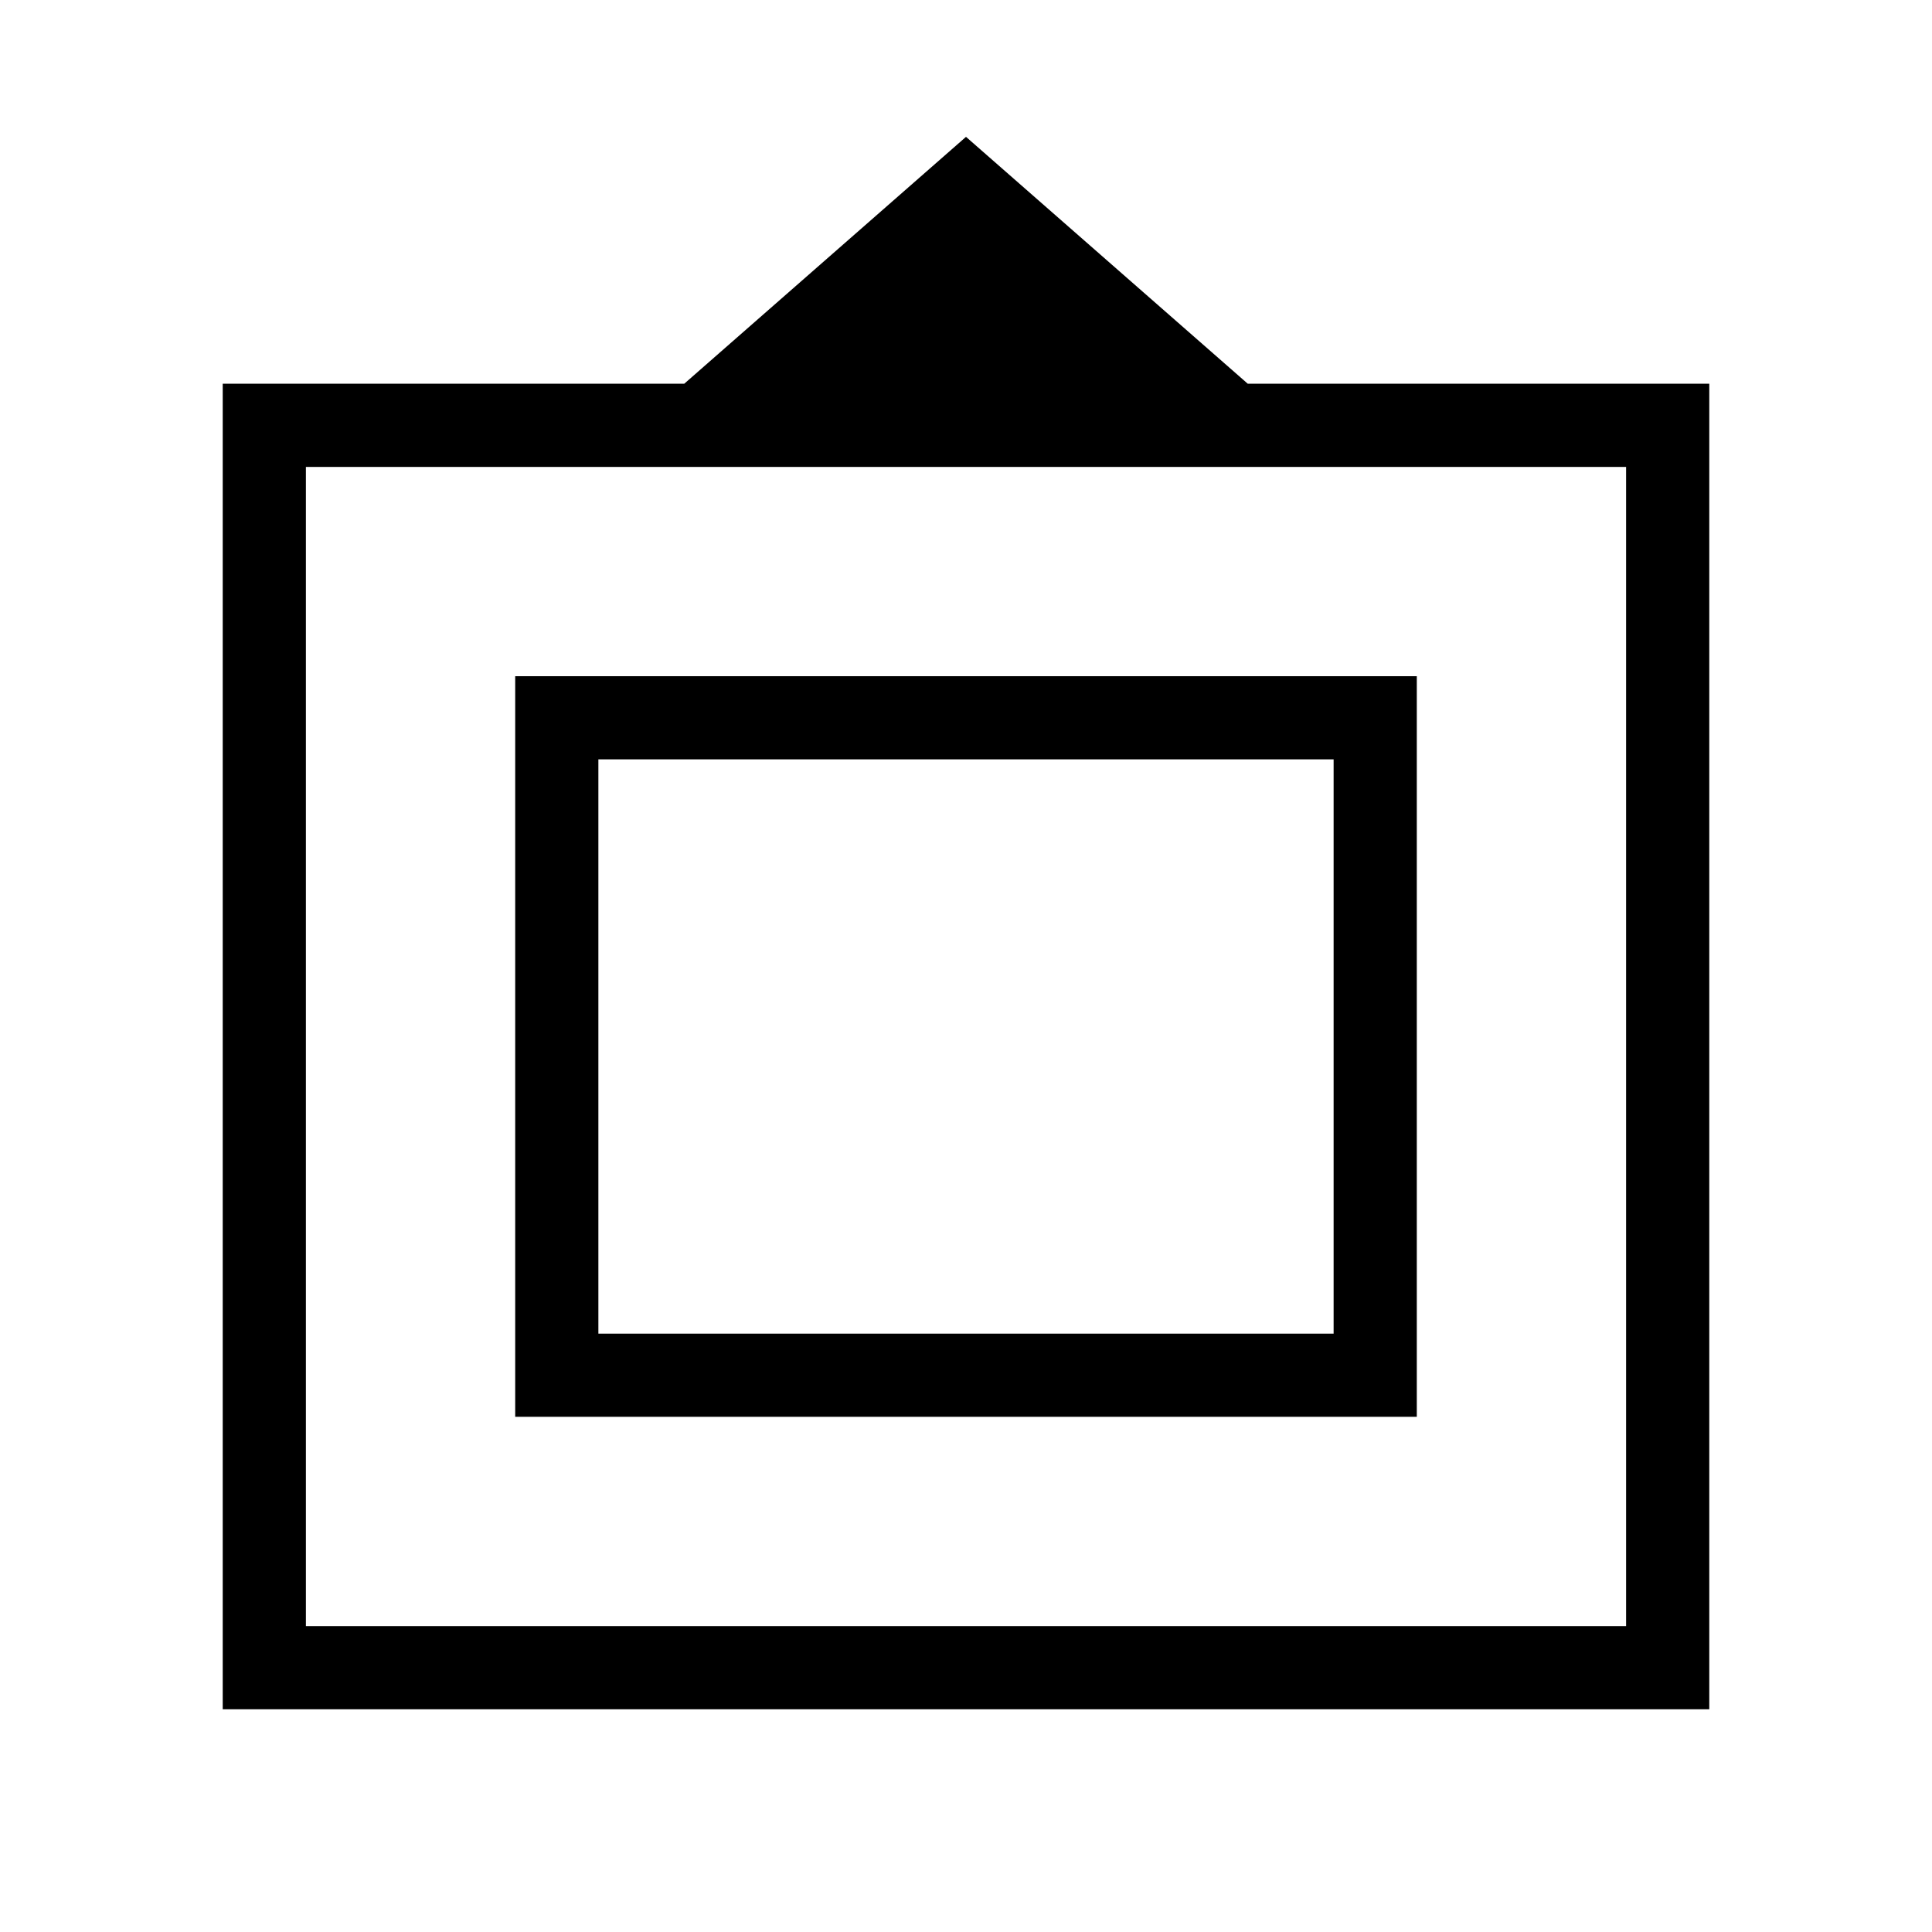 <svg xmlns="http://www.w3.org/2000/svg" height="40" viewBox="0 -960 960 960" width="40"><path d="M110.67-110.67v-658.66H340L480-892l140 122.67h229.33v658.66H110.67ZM152-152h656v-576H152v576Zm104-104v-368h448v368H256Zm41.33-41.33h365.34v-285.34H297.33v285.34ZM480-440Z"/></svg>
